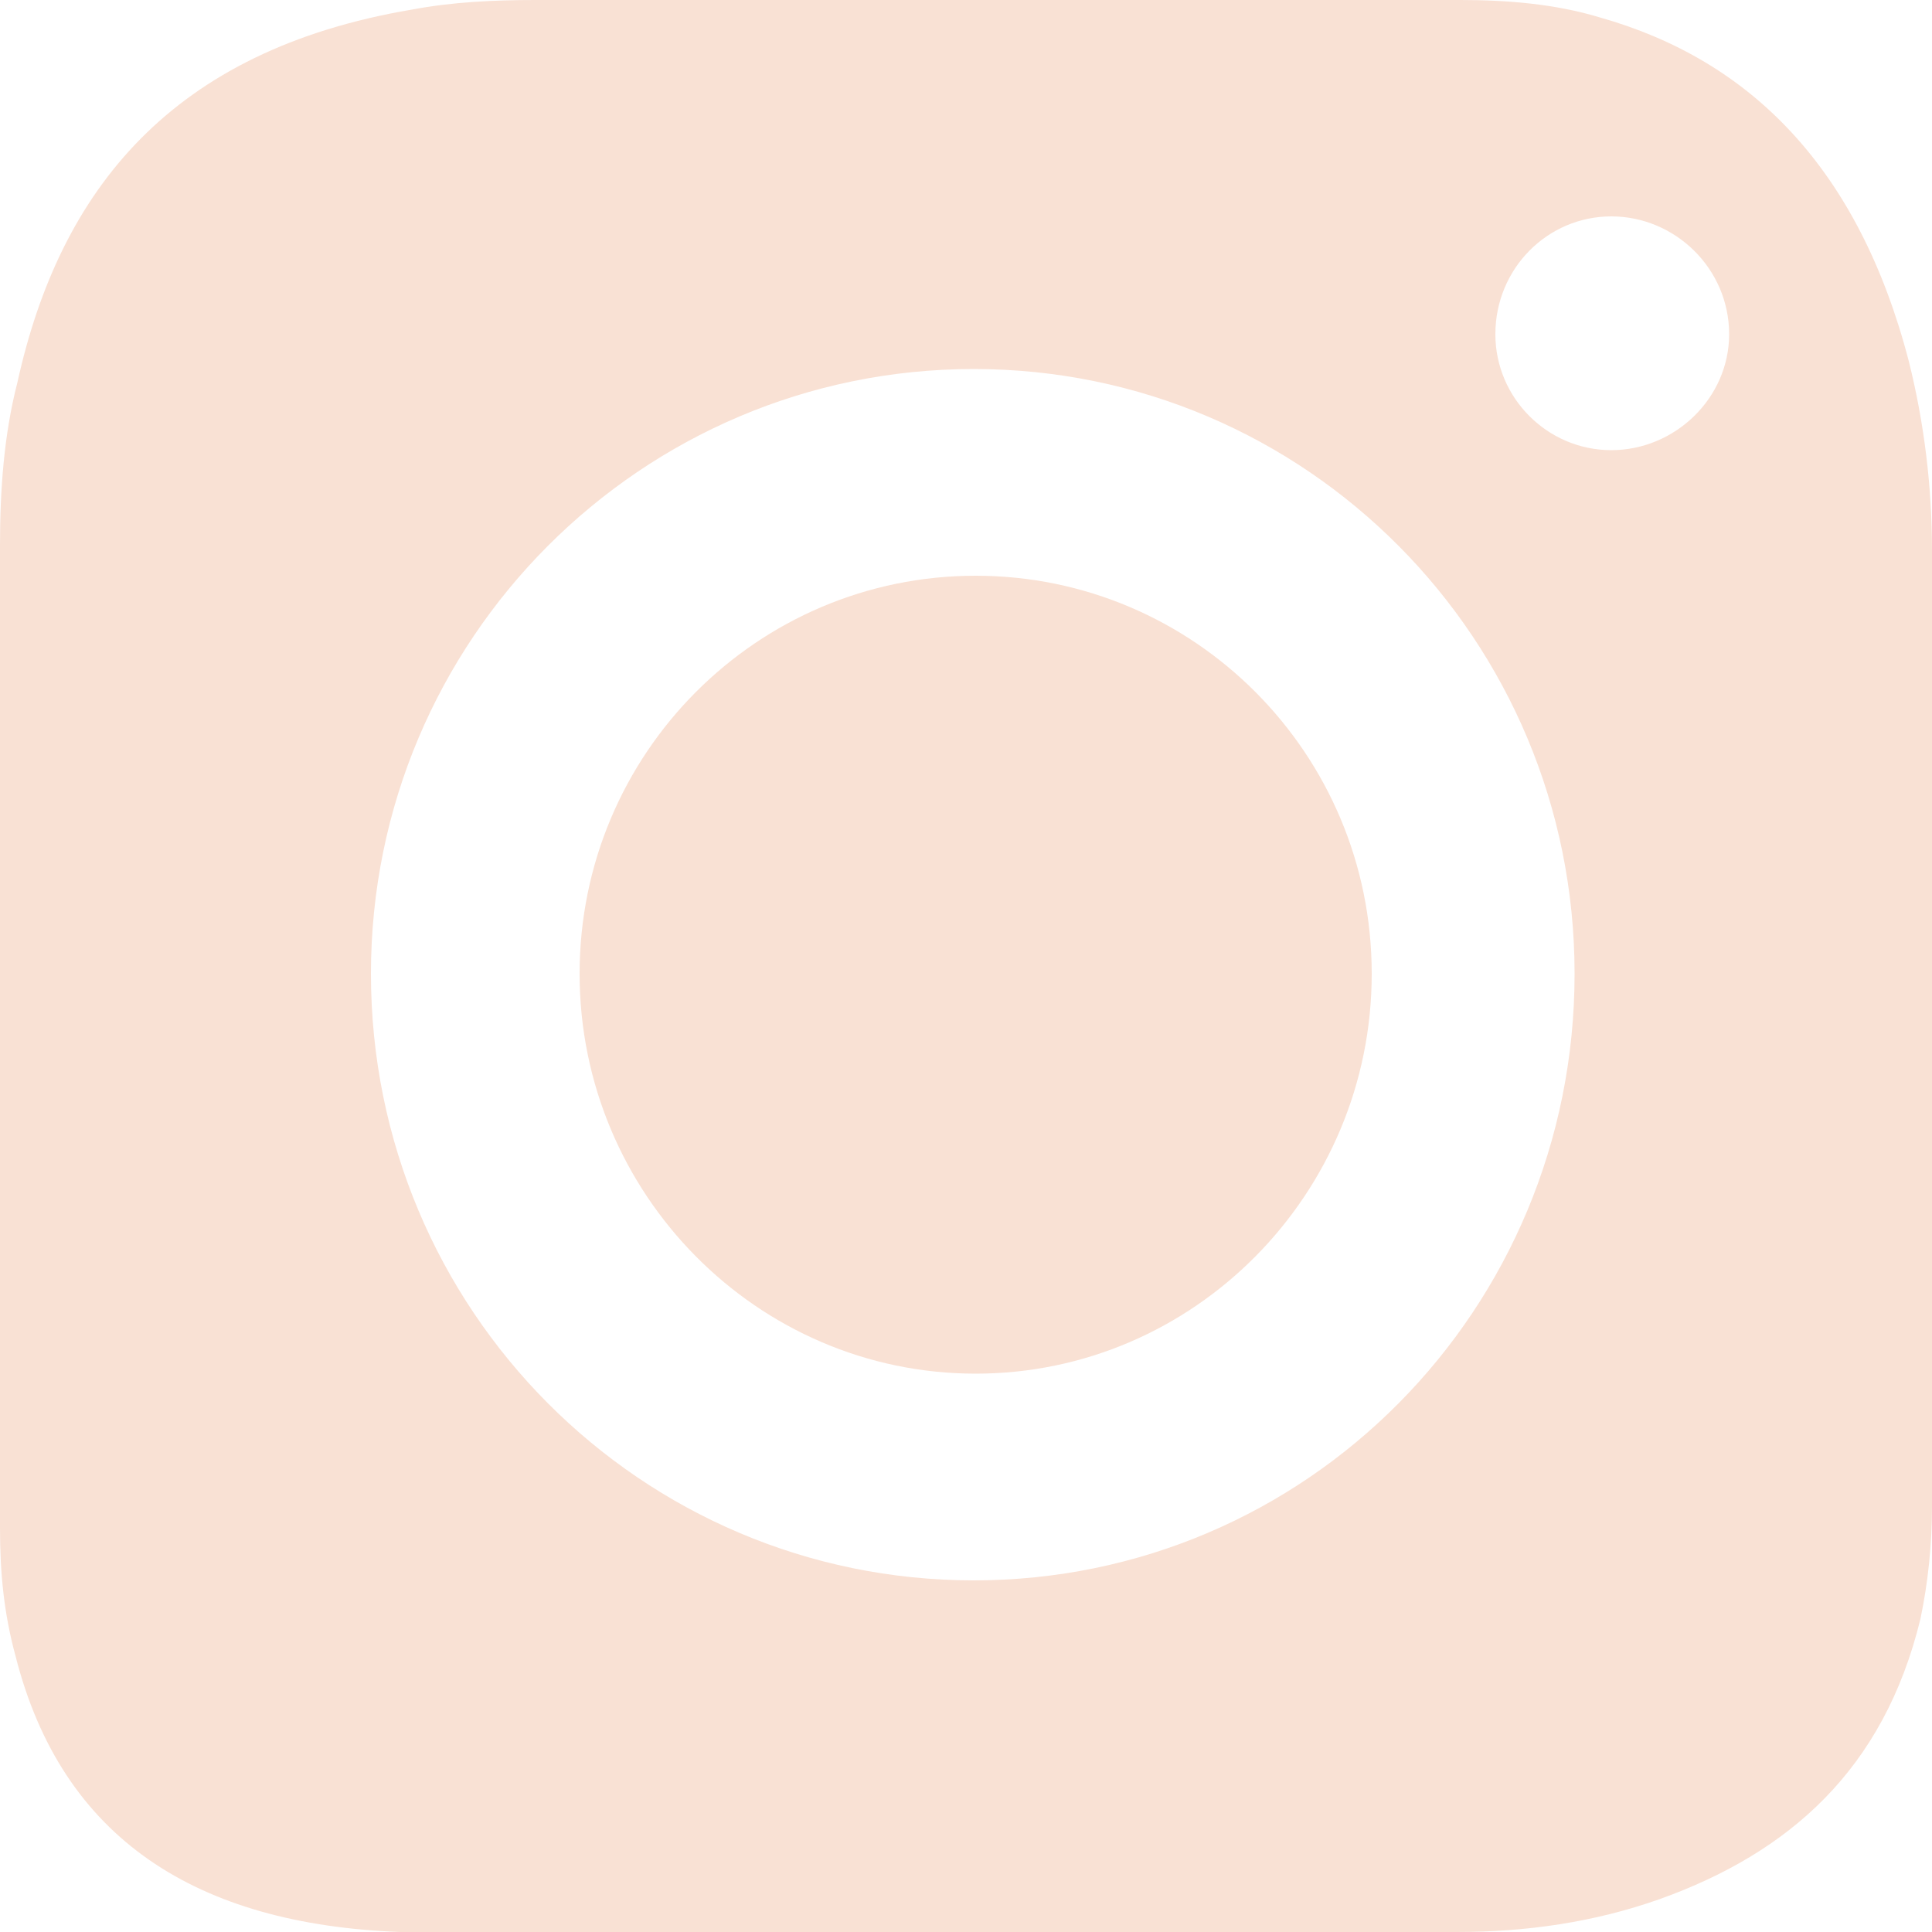 <svg width="1" height="1" viewBox="0 0 1 1" fill="none" xmlns="http://www.w3.org/2000/svg">
<path d="M0.988 0.187C0.962 0.087 0.906 0.031 0.828 0.009C0.805 0.002 0.78 0 0.756 0H0.277C0.256 0 0.234 0.001 0.213 0.005C0.089 0.026 0.031 0.098 0.009 0.198C0.002 0.225 0 0.254 0 0.282V0.791C0 0.814 0.002 0.835 0.008 0.857C0.032 0.952 0.102 0.996 0.207 1H0.754C0.79 1 0.825 0.995 0.859 0.983C0.926 0.959 0.975 0.916 0.994 0.838C0.998 0.819 1 0.799 1 0.78V0.285C1 0.252 0.996 0.219 0.988 0.187H0.988ZM0.504 0.818C0.332 0.818 0.192 0.678 0.192 0.504C0.192 0.331 0.332 0.191 0.504 0.191C0.676 0.191 0.815 0.331 0.815 0.504C0.815 0.678 0.676 0.818 0.504 0.818ZM0.834 0.233C0.801 0.233 0.774 0.206 0.774 0.173C0.774 0.139 0.801 0.112 0.834 0.112C0.867 0.112 0.895 0.139 0.895 0.173C0.895 0.206 0.867 0.233 0.834 0.233Z" fill="#F9E1D4"/>
<path d="M0.71 0.504C0.71 0.618 0.618 0.711 0.505 0.711C0.392 0.711 0.3 0.618 0.3 0.504C0.3 0.39 0.392 0.298 0.505 0.298C0.618 0.298 0.71 0.39 0.71 0.504Z" fill="#F9E1D4"/>
</svg>
